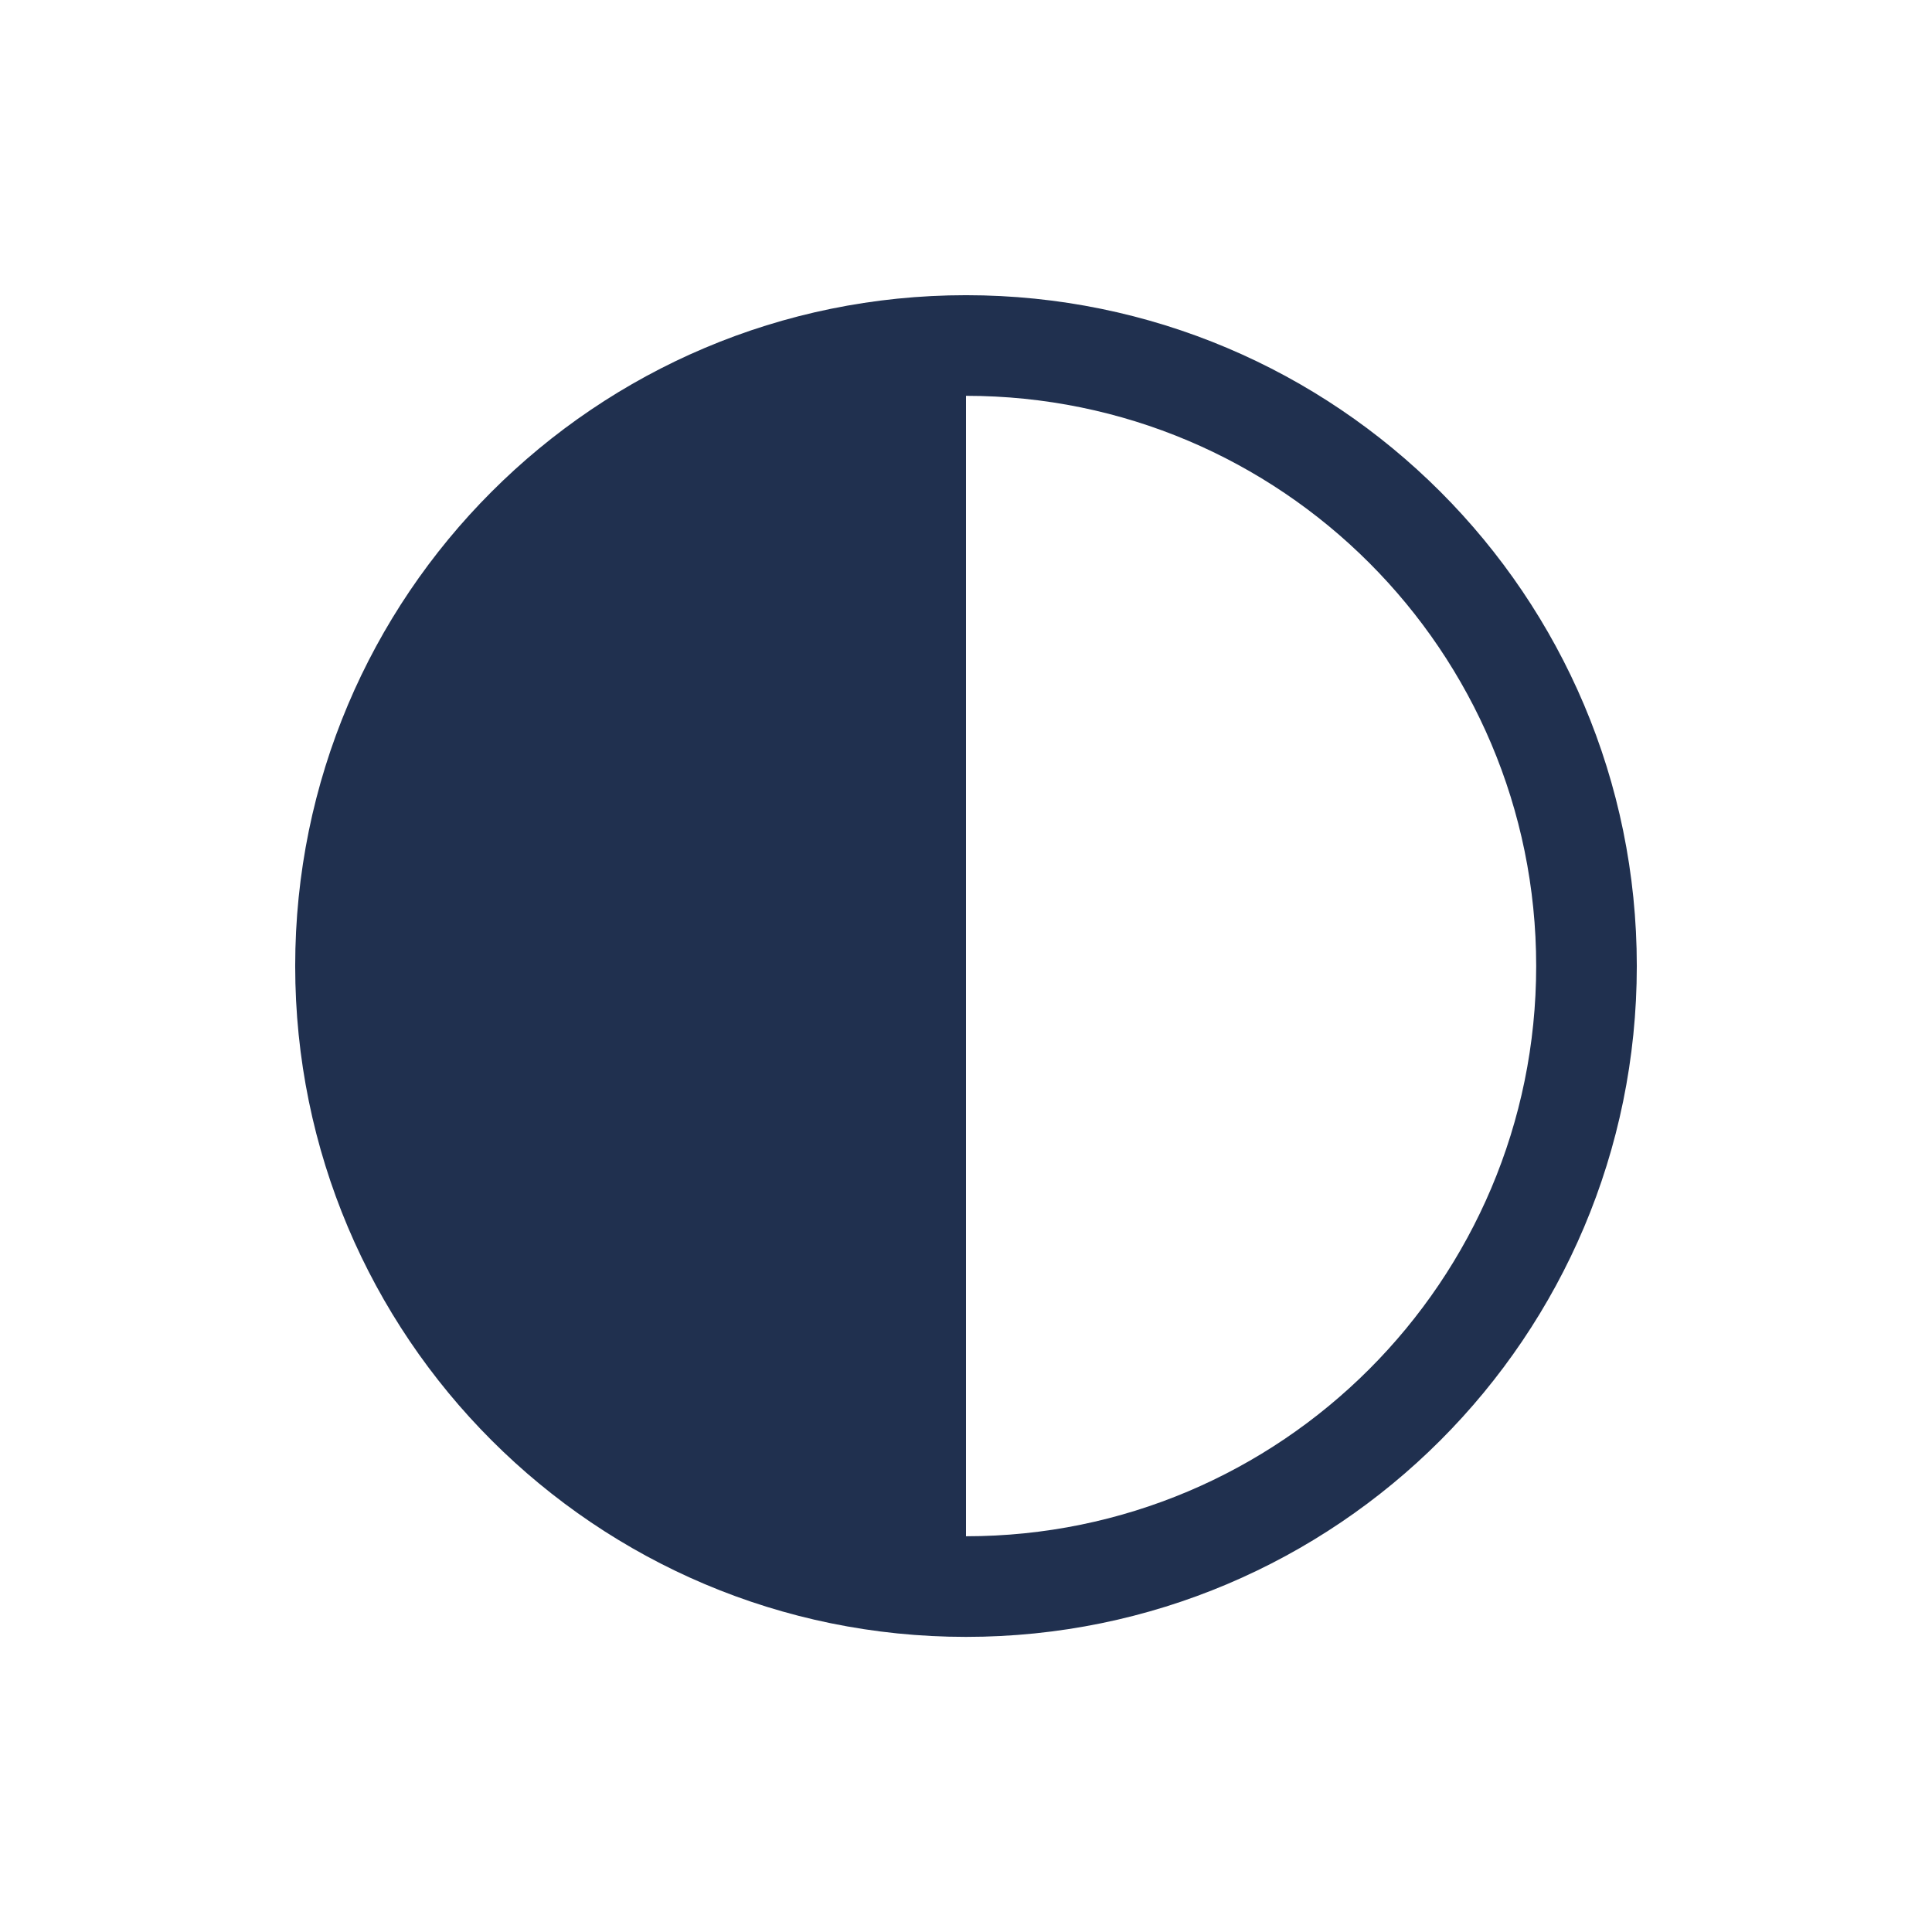 <svg width="24" height="24" viewBox="0 0 24 24" fill="none" xmlns="http://www.w3.org/2000/svg">
<path d="M12 20.334C16.602 20.334 20.333 16.603 20.333 12C20.333 7.398 16.602 3.667 12 3.667C7.397 3.667 3.667 7.398 3.667 12C3.667 16.603 7.397 20.334 12 20.334ZM12 19.084V4.917C15.912 4.917 19.083 8.088 19.083 12C19.083 15.912 15.912 19.084 12 19.084Z" fill="#20304F"/>
</svg>
